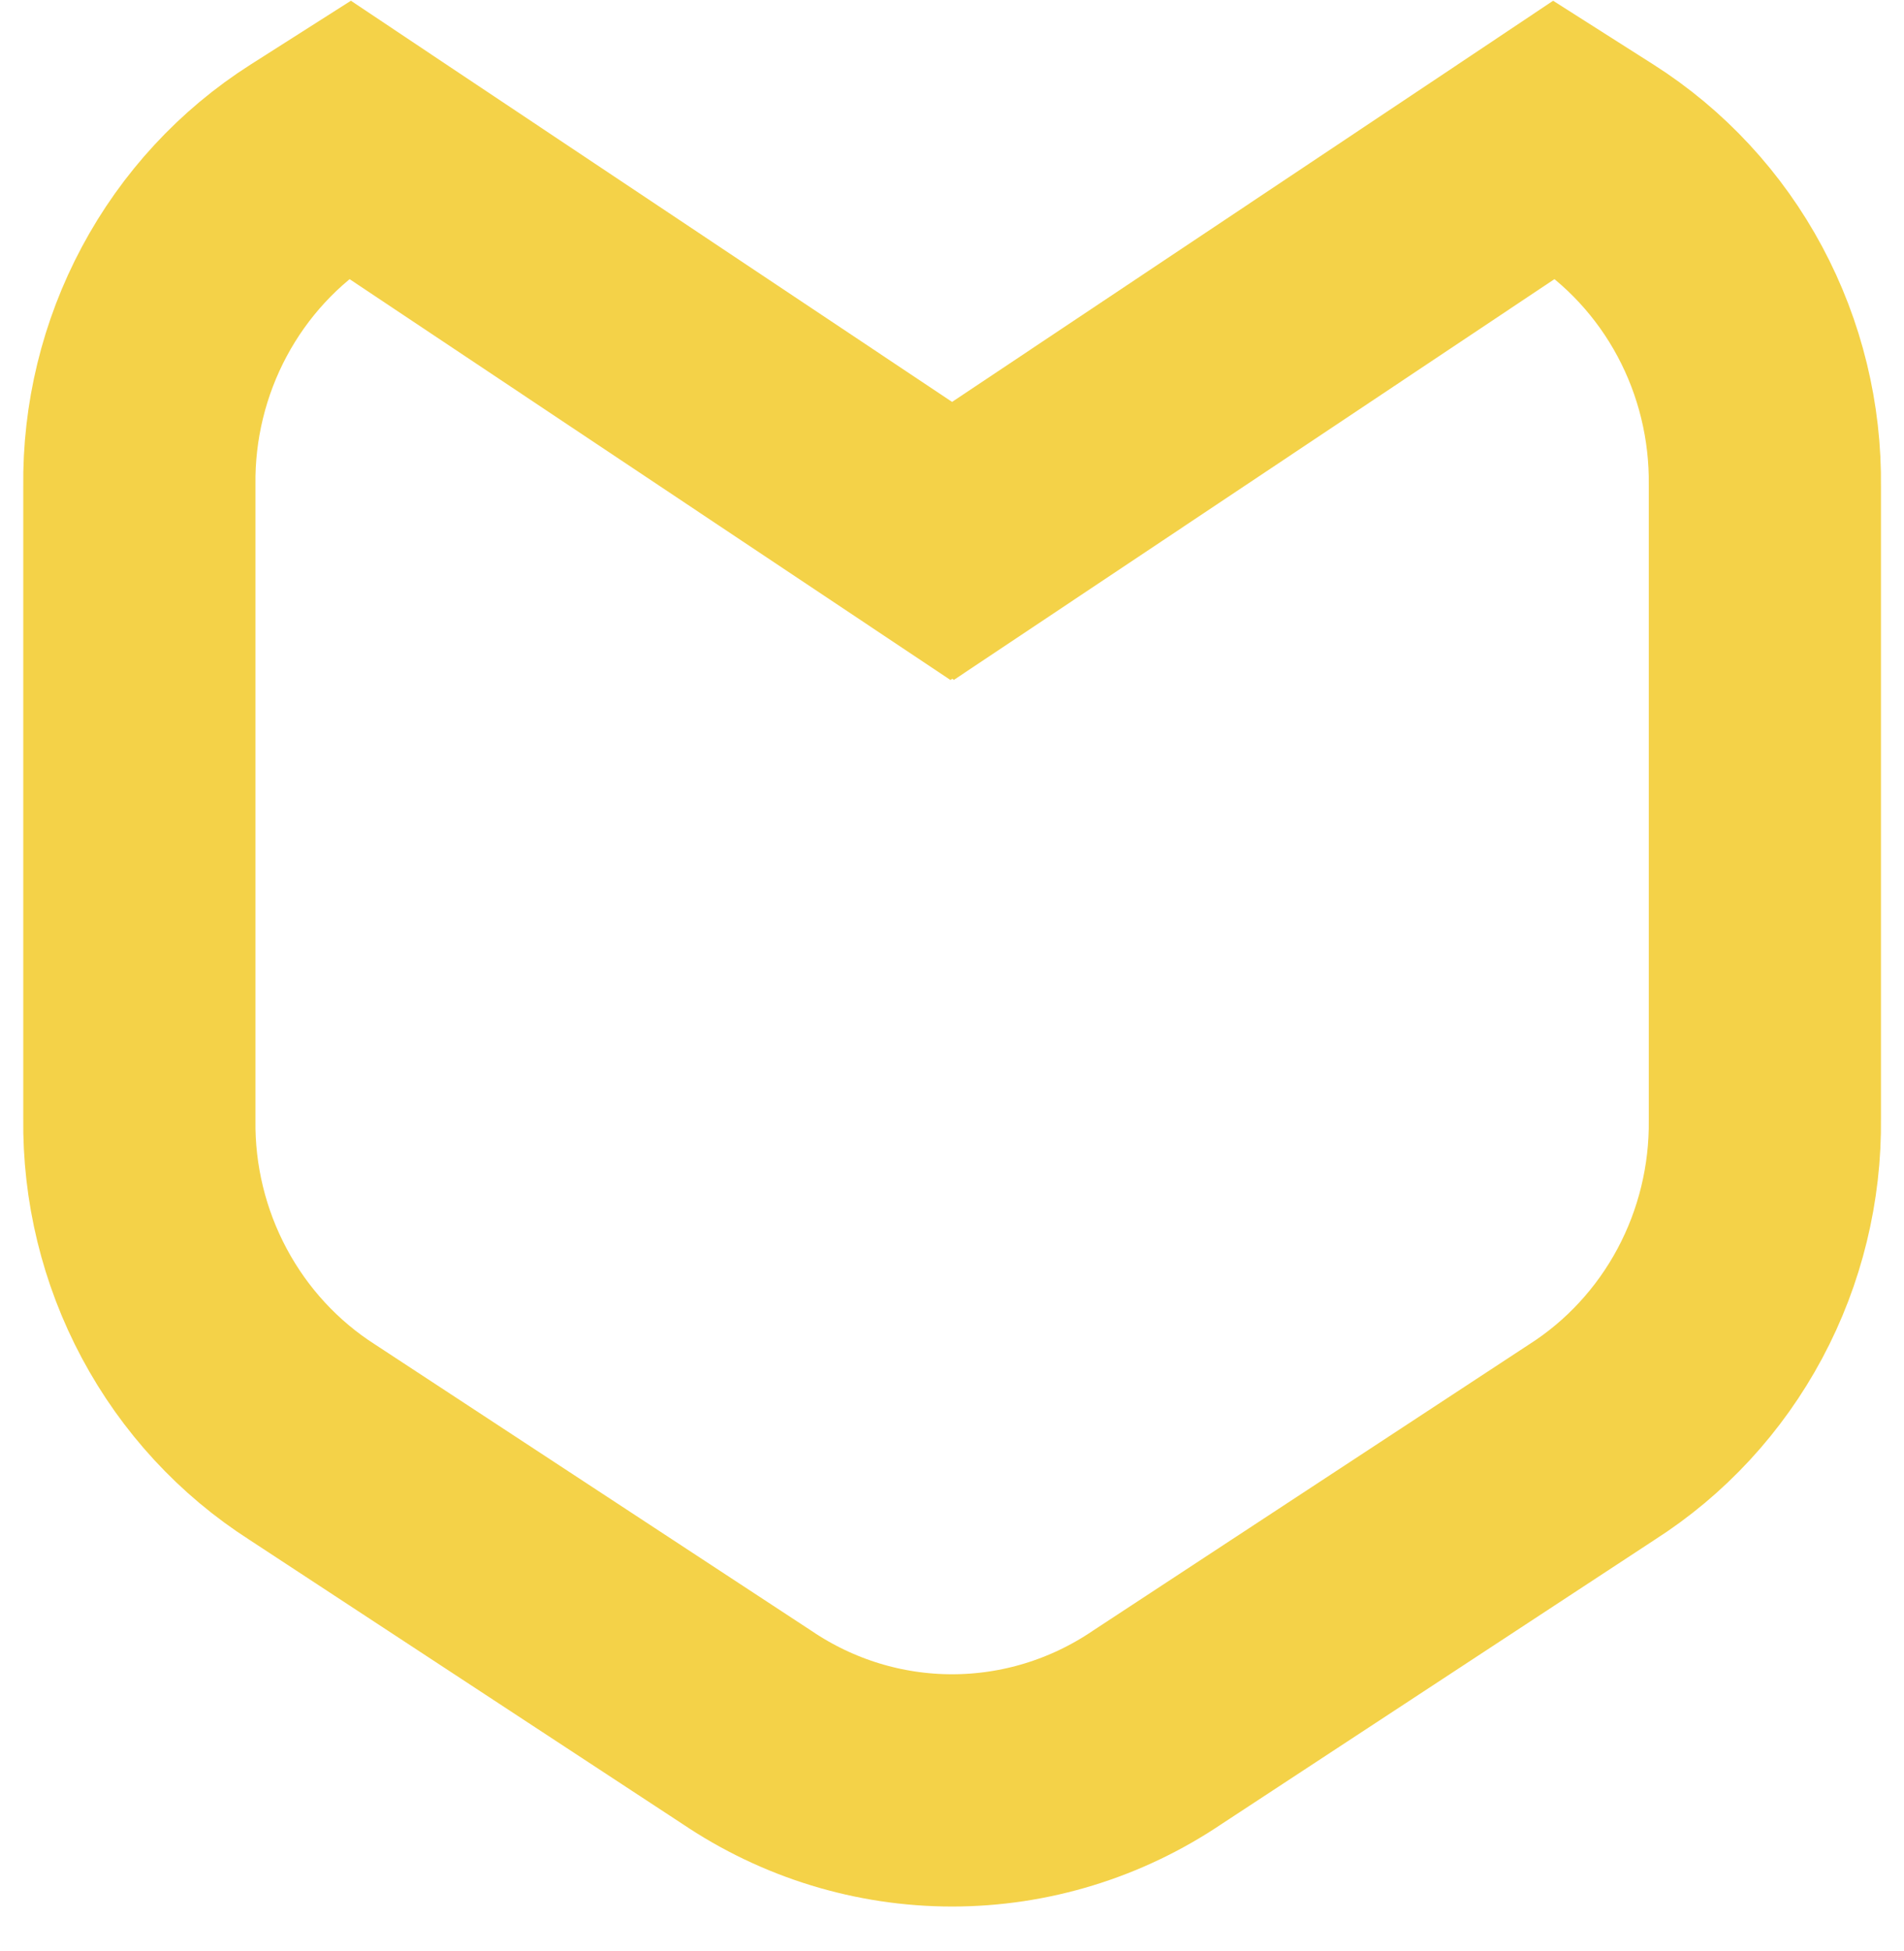 <svg width="41" height="42" viewBox="0 0 41 42" fill="none" xmlns="http://www.w3.org/2000/svg">
<path d="M8.297 3.517L7.523 3L6.737 3.5C5.575 4.239 4.621 5.271 3.968 6.493C3.316 7.712 2.983 9.08 3.001 10.466V24.086C2.983 25.472 3.316 26.84 3.968 28.059C4.62 29.279 5.57 30.309 6.728 31.049L16.087 37.188C17.395 38.071 18.93 38.543 20.502 38.543C22.074 38.543 23.61 38.071 24.917 37.188L34.273 31.049C35.432 30.31 36.383 29.28 37.035 28.061C37.687 26.843 38.02 25.475 38.004 24.09V10.466C38.021 9.079 37.688 7.71 37.035 6.491C36.381 5.269 35.426 4.238 34.263 3.499L33.478 3L32.704 3.517L20.513 11.65L20.502 11.643L20.491 11.65L8.297 3.517Z" stroke="#F4D248" stroke-width="5"/>
</svg>
